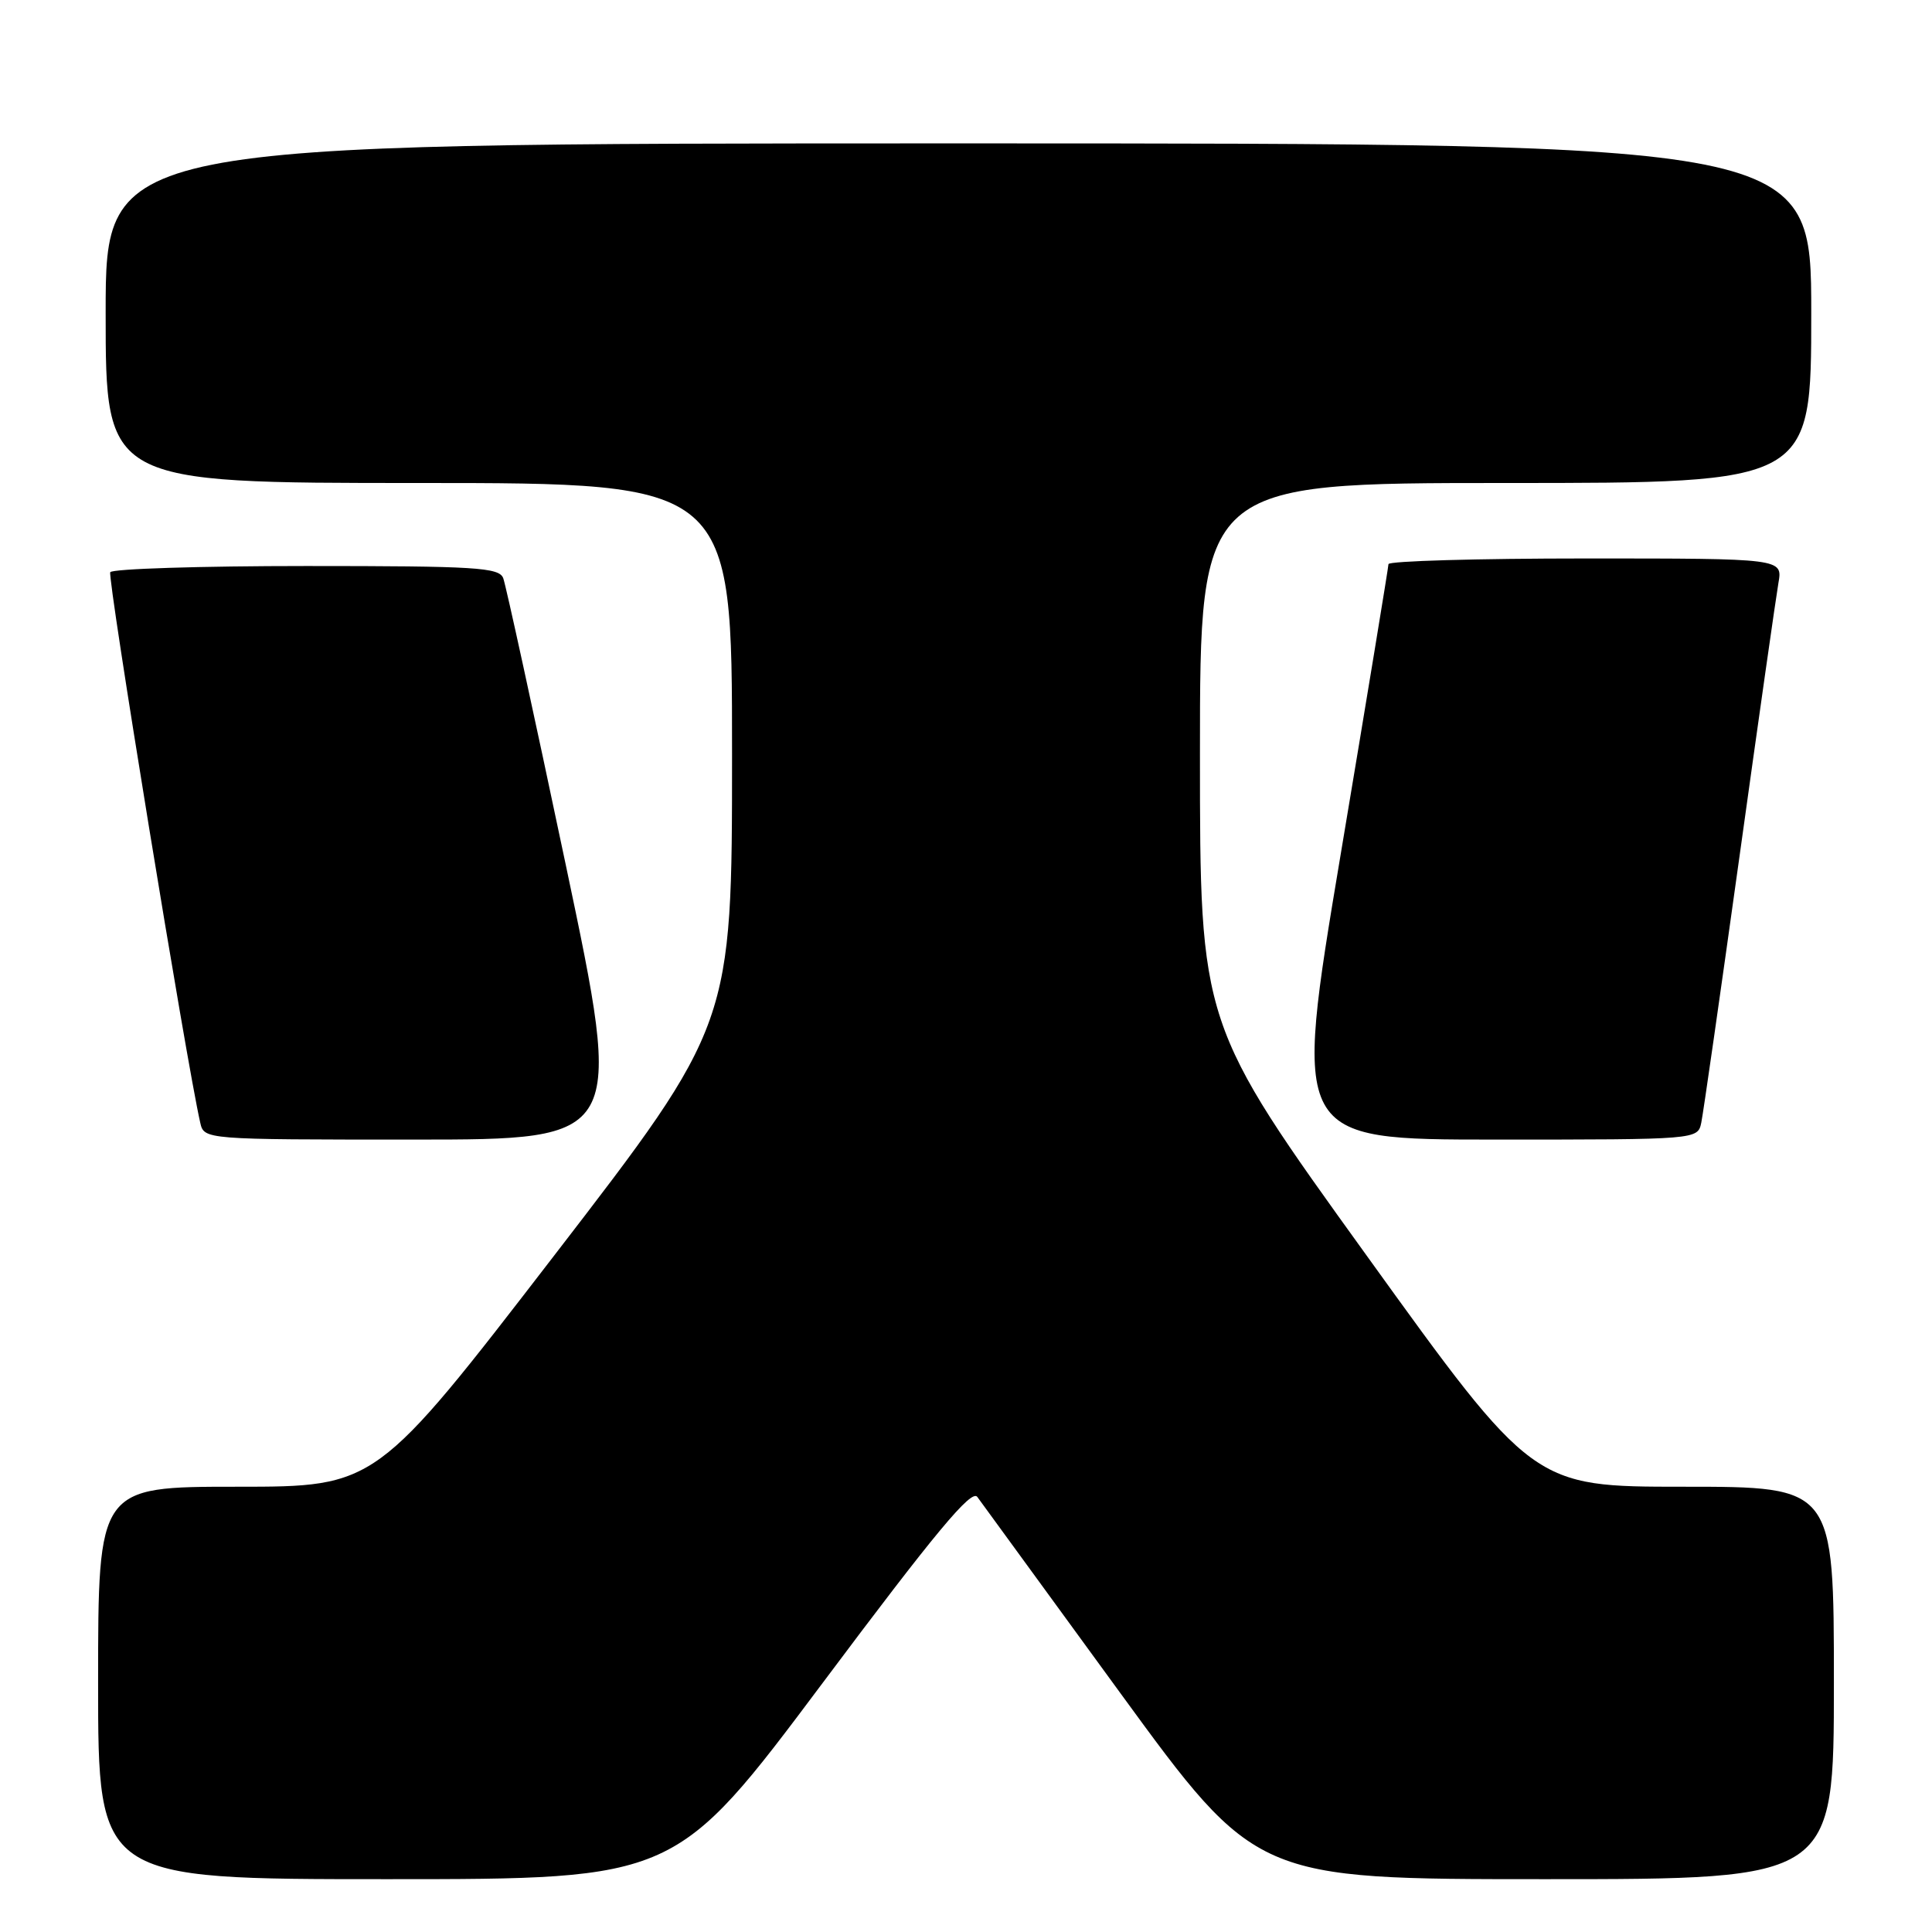 <?xml version="1.0" encoding="UTF-8" standalone="no"?>
<!DOCTYPE svg PUBLIC "-//W3C//DTD SVG 1.1//EN" "http://www.w3.org/Graphics/SVG/1.1/DTD/svg11.dtd" >
<svg xmlns="http://www.w3.org/2000/svg" xmlns:xlink="http://www.w3.org/1999/xlink" version="1.1" viewBox="0 0 256 256">
 <g >
 <path fill="currentColor"
d=" M 109.02 222.98 C 123.97 203.00 128.73 197.28 129.50 198.35 C 130.05 199.11 138.59 210.82 148.47 224.37 C 166.44 249.00 166.44 249.00 204.72 249.00 C 243.00 249.00 243.00 249.00 243.00 223.00 C 243.00 197.00 243.00 197.00 223.08 197.00 C 203.15 197.00 203.15 197.00 181.08 166.36 C 159.00 135.72 159.00 135.72 159.00 99.86 C 159.00 64.00 159.00 64.00 199.50 64.00 C 240.00 64.00 240.00 64.00 240.00 41.50 C 240.00 19.00 240.00 19.00 127.00 19.00 C 14.00 19.00 14.00 19.00 14.00 41.50 C 14.00 64.00 14.00 64.00 55.50 64.00 C 97.00 64.00 97.00 64.00 97.00 99.88 C 97.00 135.76 97.00 135.76 73.42 166.38 C 49.84 197.00 49.84 197.00 31.42 197.00 C 13.00 197.00 13.00 197.00 13.00 223.00 C 13.00 249.00 13.00 249.00 51.27 249.00 C 89.54 249.00 89.54 249.00 109.02 222.98 Z  M 74.97 114.61 C 70.75 94.59 67.02 77.49 66.68 76.61 C 66.14 75.19 63.05 75.00 40.59 75.00 C 26.58 75.00 14.89 75.37 14.61 75.82 C 14.20 76.48 24.70 140.73 26.53 148.75 C 27.04 151.00 27.04 151.00 54.84 151.00 C 82.64 151.00 82.64 151.00 74.97 114.61 Z  M 225.43 148.75 C 225.69 147.51 227.96 131.65 230.49 113.50 C 233.01 95.35 235.34 79.04 235.65 77.25 C 236.22 74.00 236.22 74.00 210.11 74.00 C 195.75 74.00 183.99 74.34 183.98 74.75 C 183.97 75.16 181.12 92.49 177.64 113.25 C 171.32 151.00 171.32 151.00 198.14 151.00 C 224.96 151.00 224.96 151.00 225.43 148.75 Z "/>
</g>
</svg>
